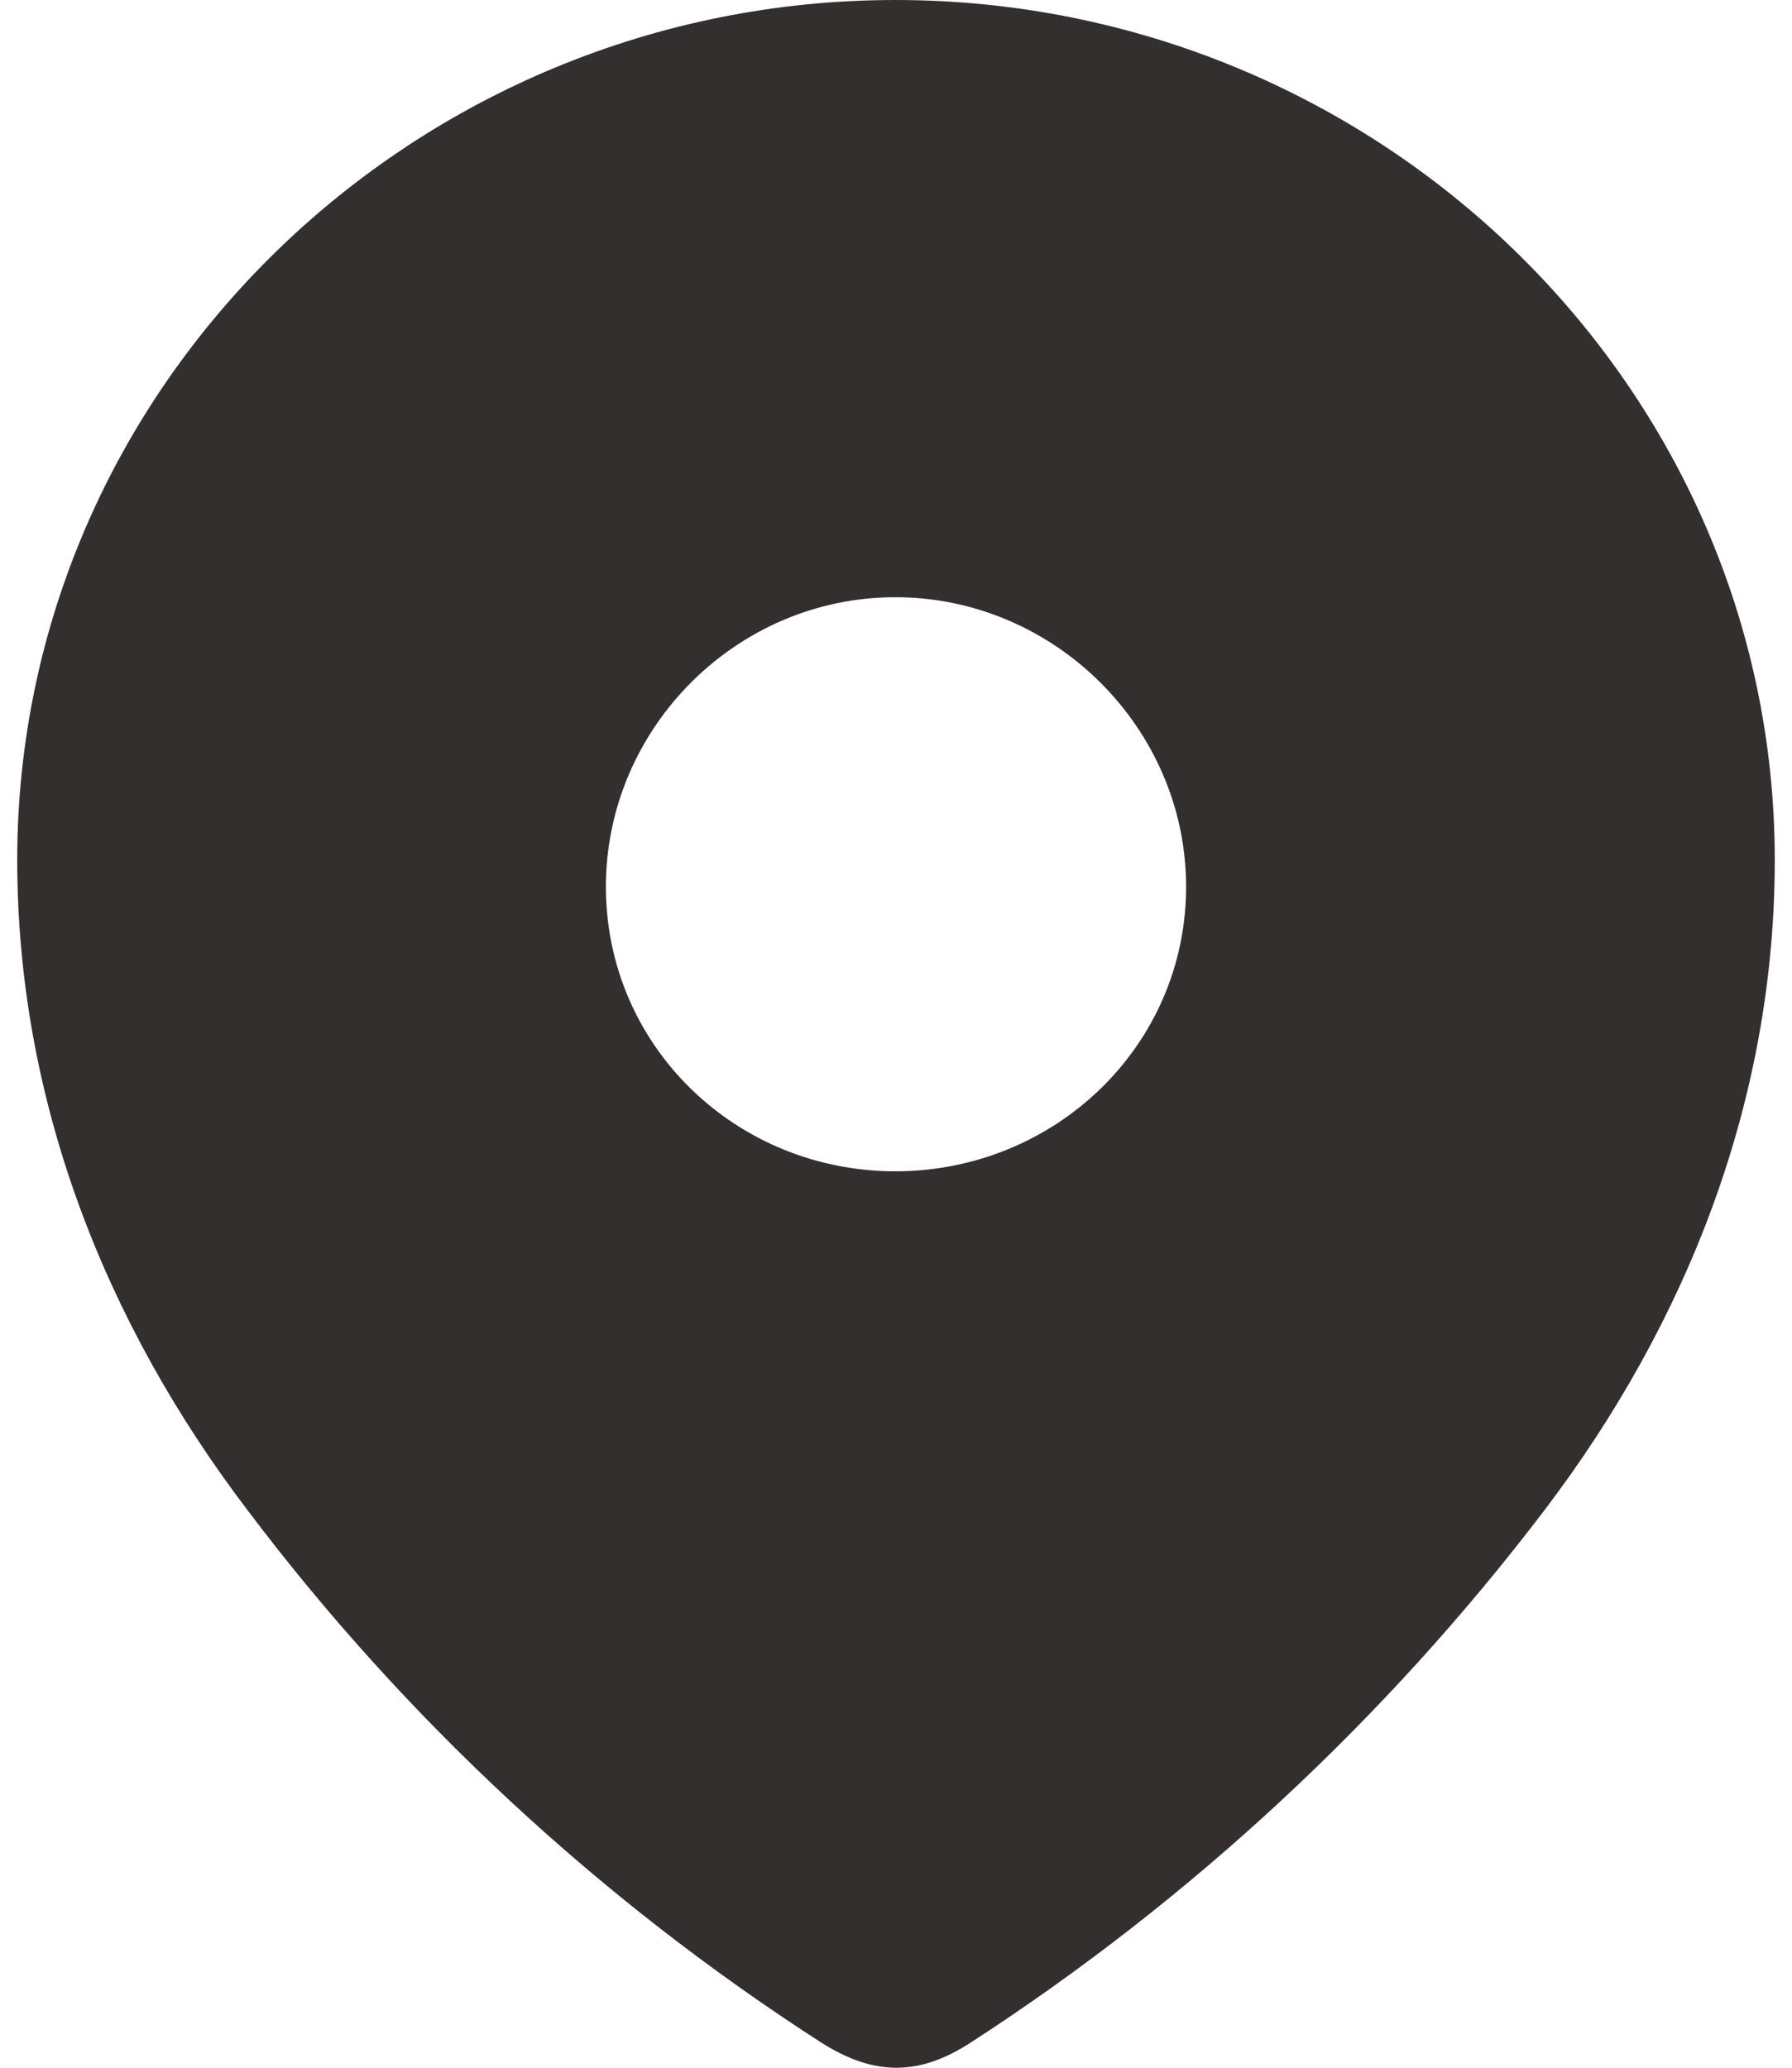 <svg width="26" height="30" viewBox="0 0 26 30" fill="none" xmlns="http://www.w3.org/2000/svg">
<path fill-rule="evenodd" clip-rule="evenodd" d="M0.25 12.477C0.25 5.577 6.016 0 12.99 0C19.984 0 25.75 5.577 25.75 12.477C25.75 15.954 24.485 19.181 22.404 21.917C20.108 24.935 17.278 27.565 14.093 29.629C13.364 30.106 12.706 30.142 11.906 29.629C8.702 27.565 5.872 24.935 3.596 21.917C1.513 19.181 0.25 15.954 0.25 12.477ZM8.791 12.865C8.791 15.177 10.678 16.994 12.99 16.994C15.304 16.994 17.209 15.177 17.209 12.865C17.209 10.572 15.304 8.665 12.99 8.665C10.678 8.665 8.791 10.572 8.791 12.865Z" fill="#342F2F"/>
</svg>
